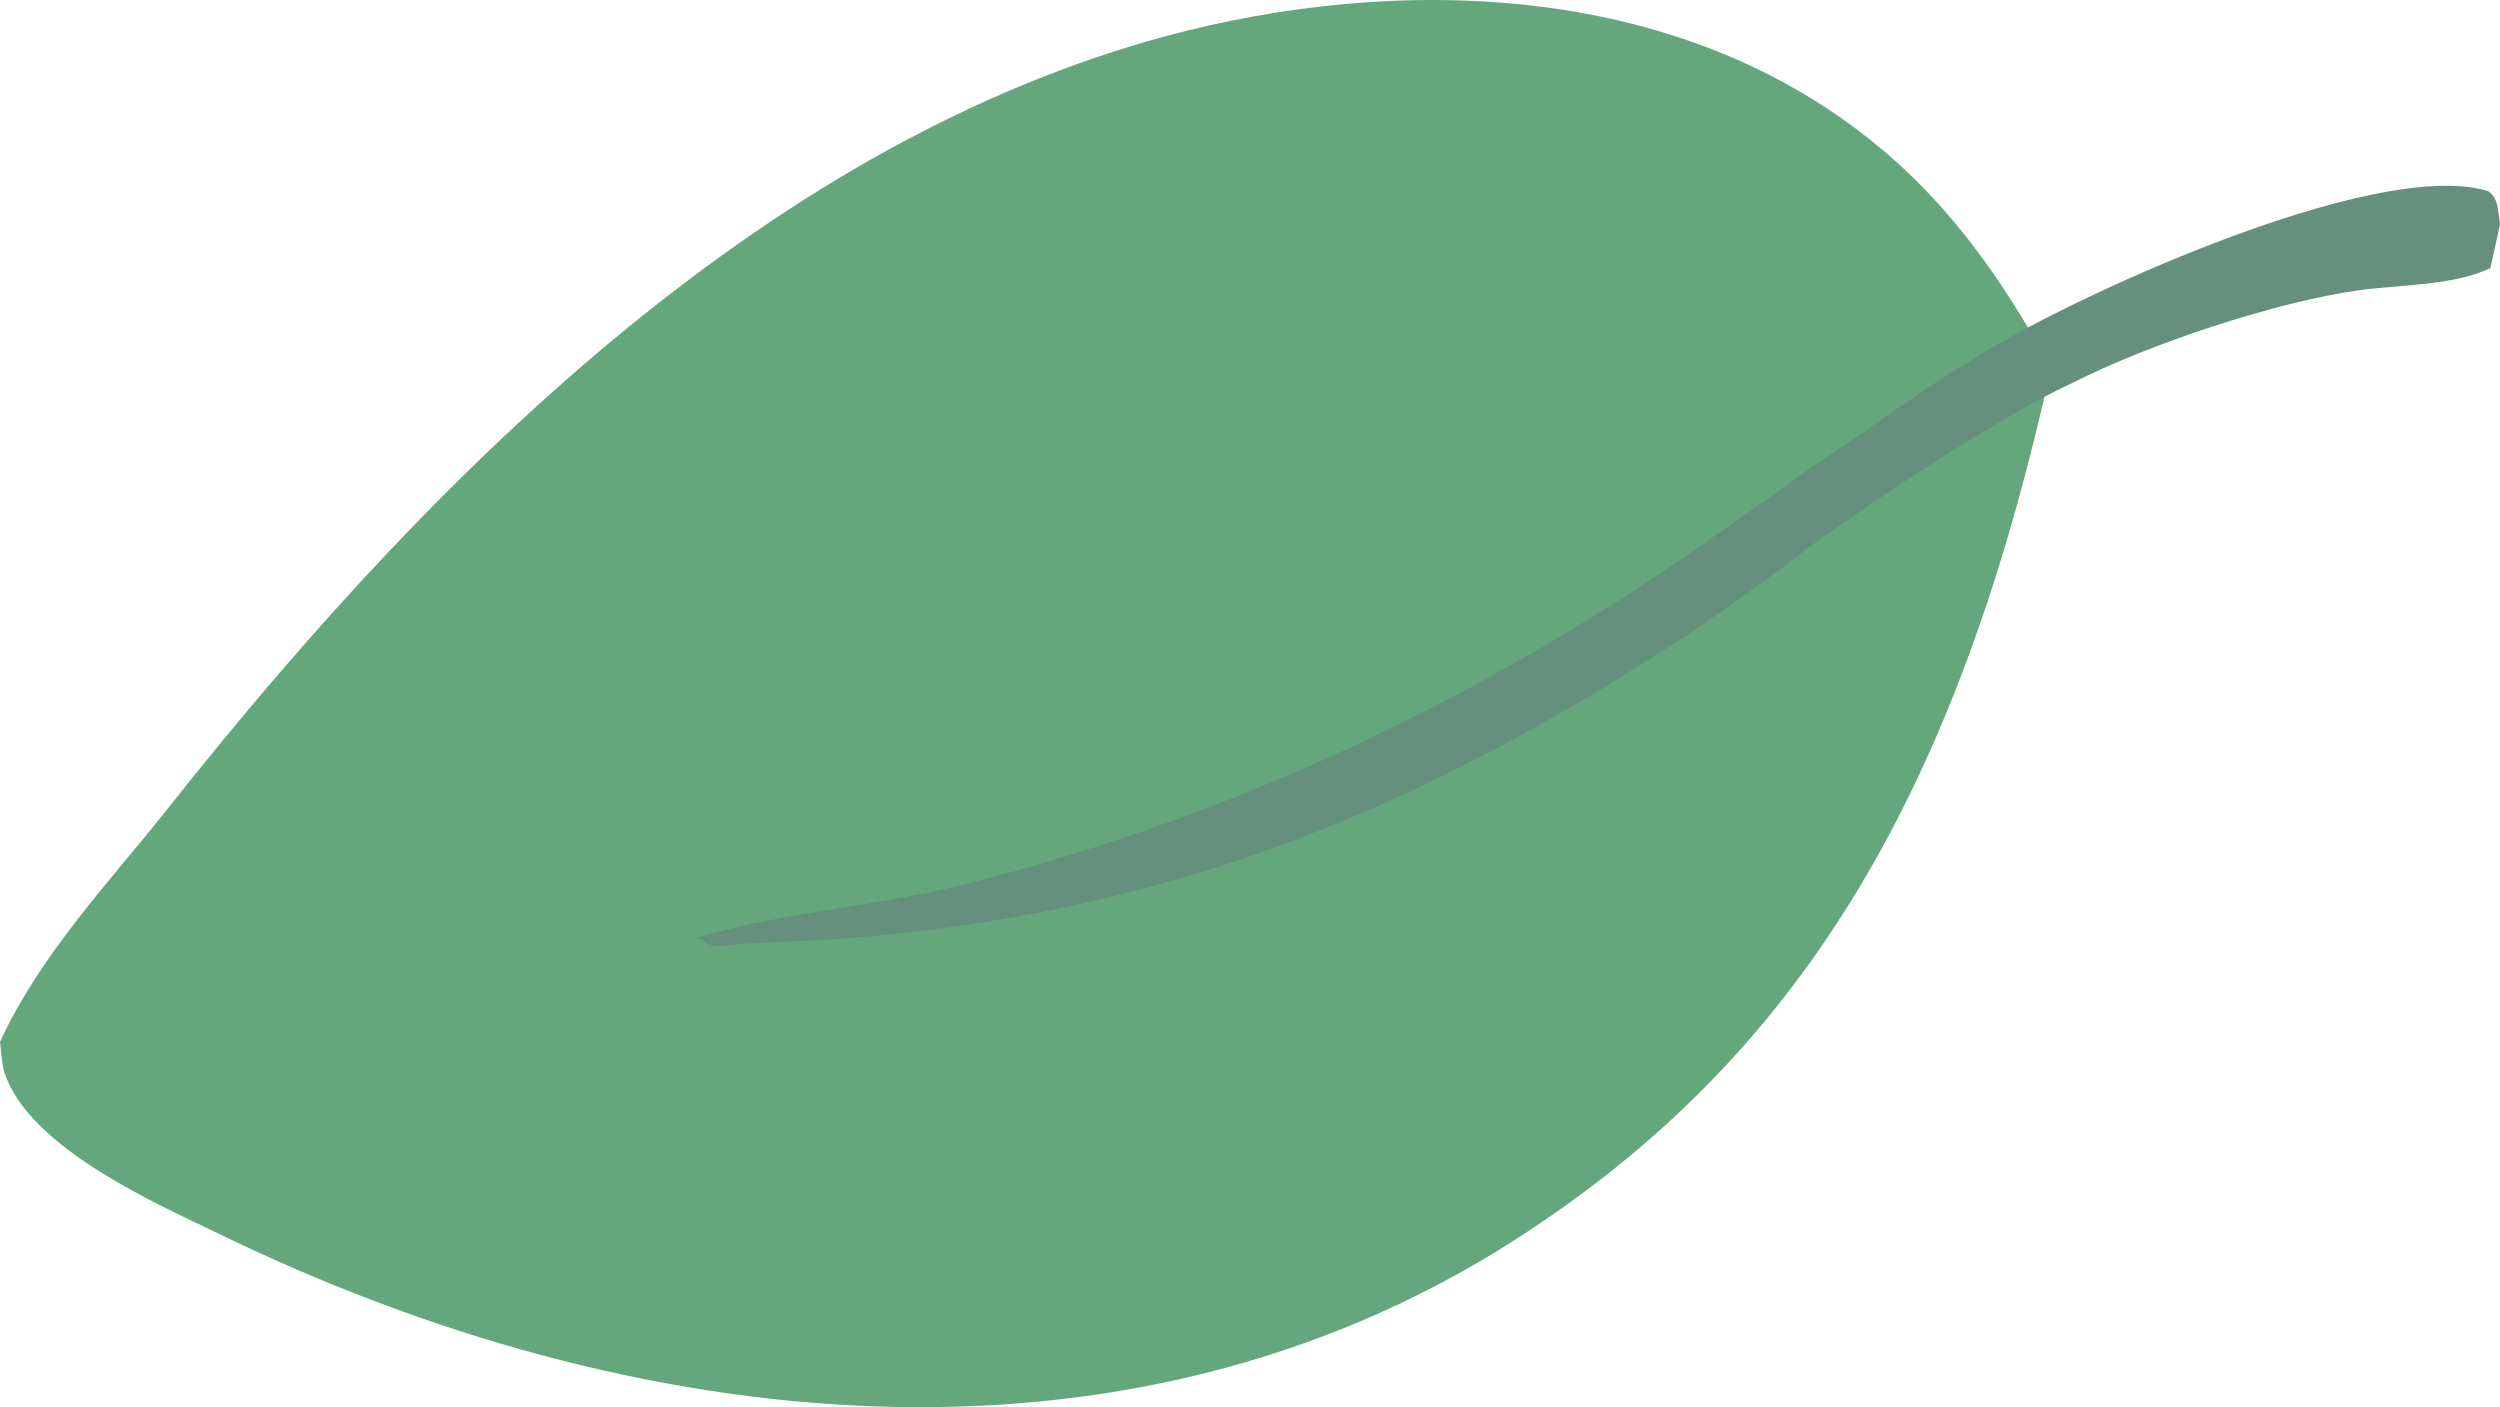 <?xml version="1.0" encoding="UTF-8"?>
<svg id="Laag_1" data-name="Laag 1" xmlns="http://www.w3.org/2000/svg" viewBox="0 0 228.64 128.7">
  <defs>
    <style>
      .cls-1 {
        fill: #65907d;
      }

      .cls-2 {
        fill: #65a77d;
      }
    </style>
  </defs>
  <path class="cls-2" d="M186.45,29.69l-.85.48c-3.59-6.06-7.49-11.19-12.31-15.49C154.44-2.14,127.44-2.28,106.76,3.27,71.19,12.83,40.98,41.53,15.37,73.92,10.23,80.41,3.7,87.22,0,95.29c.09.83.16,1.99.41,2.79,2.22,6.99,14.5,12.27,19.39,14.65,37.93,18.53,82.94,23.64,118.8.63,26-16.68,39.9-40.49,48.37-77.03"/>
  <path class="cls-1" d="M63.55,85.86v-.05s1.01-.29,1.01-.29c7.83-2.21,16.12-2.69,24.02-4.73,3.42-.87,6.81-1.82,10.19-2.88,3.38-1.05,6.73-2.2,10.06-3.43,3.33-1.24,6.63-2.56,9.91-3.98,3.28-1.42,6.52-2.93,9.74-4.53,3.22-1.6,6.4-3.29,9.56-5.06,3.15-1.78,6.27-3.64,9.36-5.59,3.09-1.95,6.13-3.99,9.14-6.11,3.01-2.12,6-4.16,9.13-6.48,2.27-1.37,11.91-8.36,14.46-9.67,7.96-5.31,37.1-18.83,47.44-15.57.97.66.84,1.76,1.08,3l-.89,4.02c-3.26,1.62-8.43,1.53-12.05,2.04-7.38,1.03-18.97,4.8-26.25,8.51-6.35,2.89-17.9,10.56-23.98,14.95h0c-2.94,2.37-8.78,6.47-11.25,8.1-25.13,16.51-48.05,25.37-76.59,27.7-4.13.34-8.35.29-12.45.77l-.47-1.1.36,1.1c-.62-.46-.82-.75-1.52-.73Z"/>
</svg>